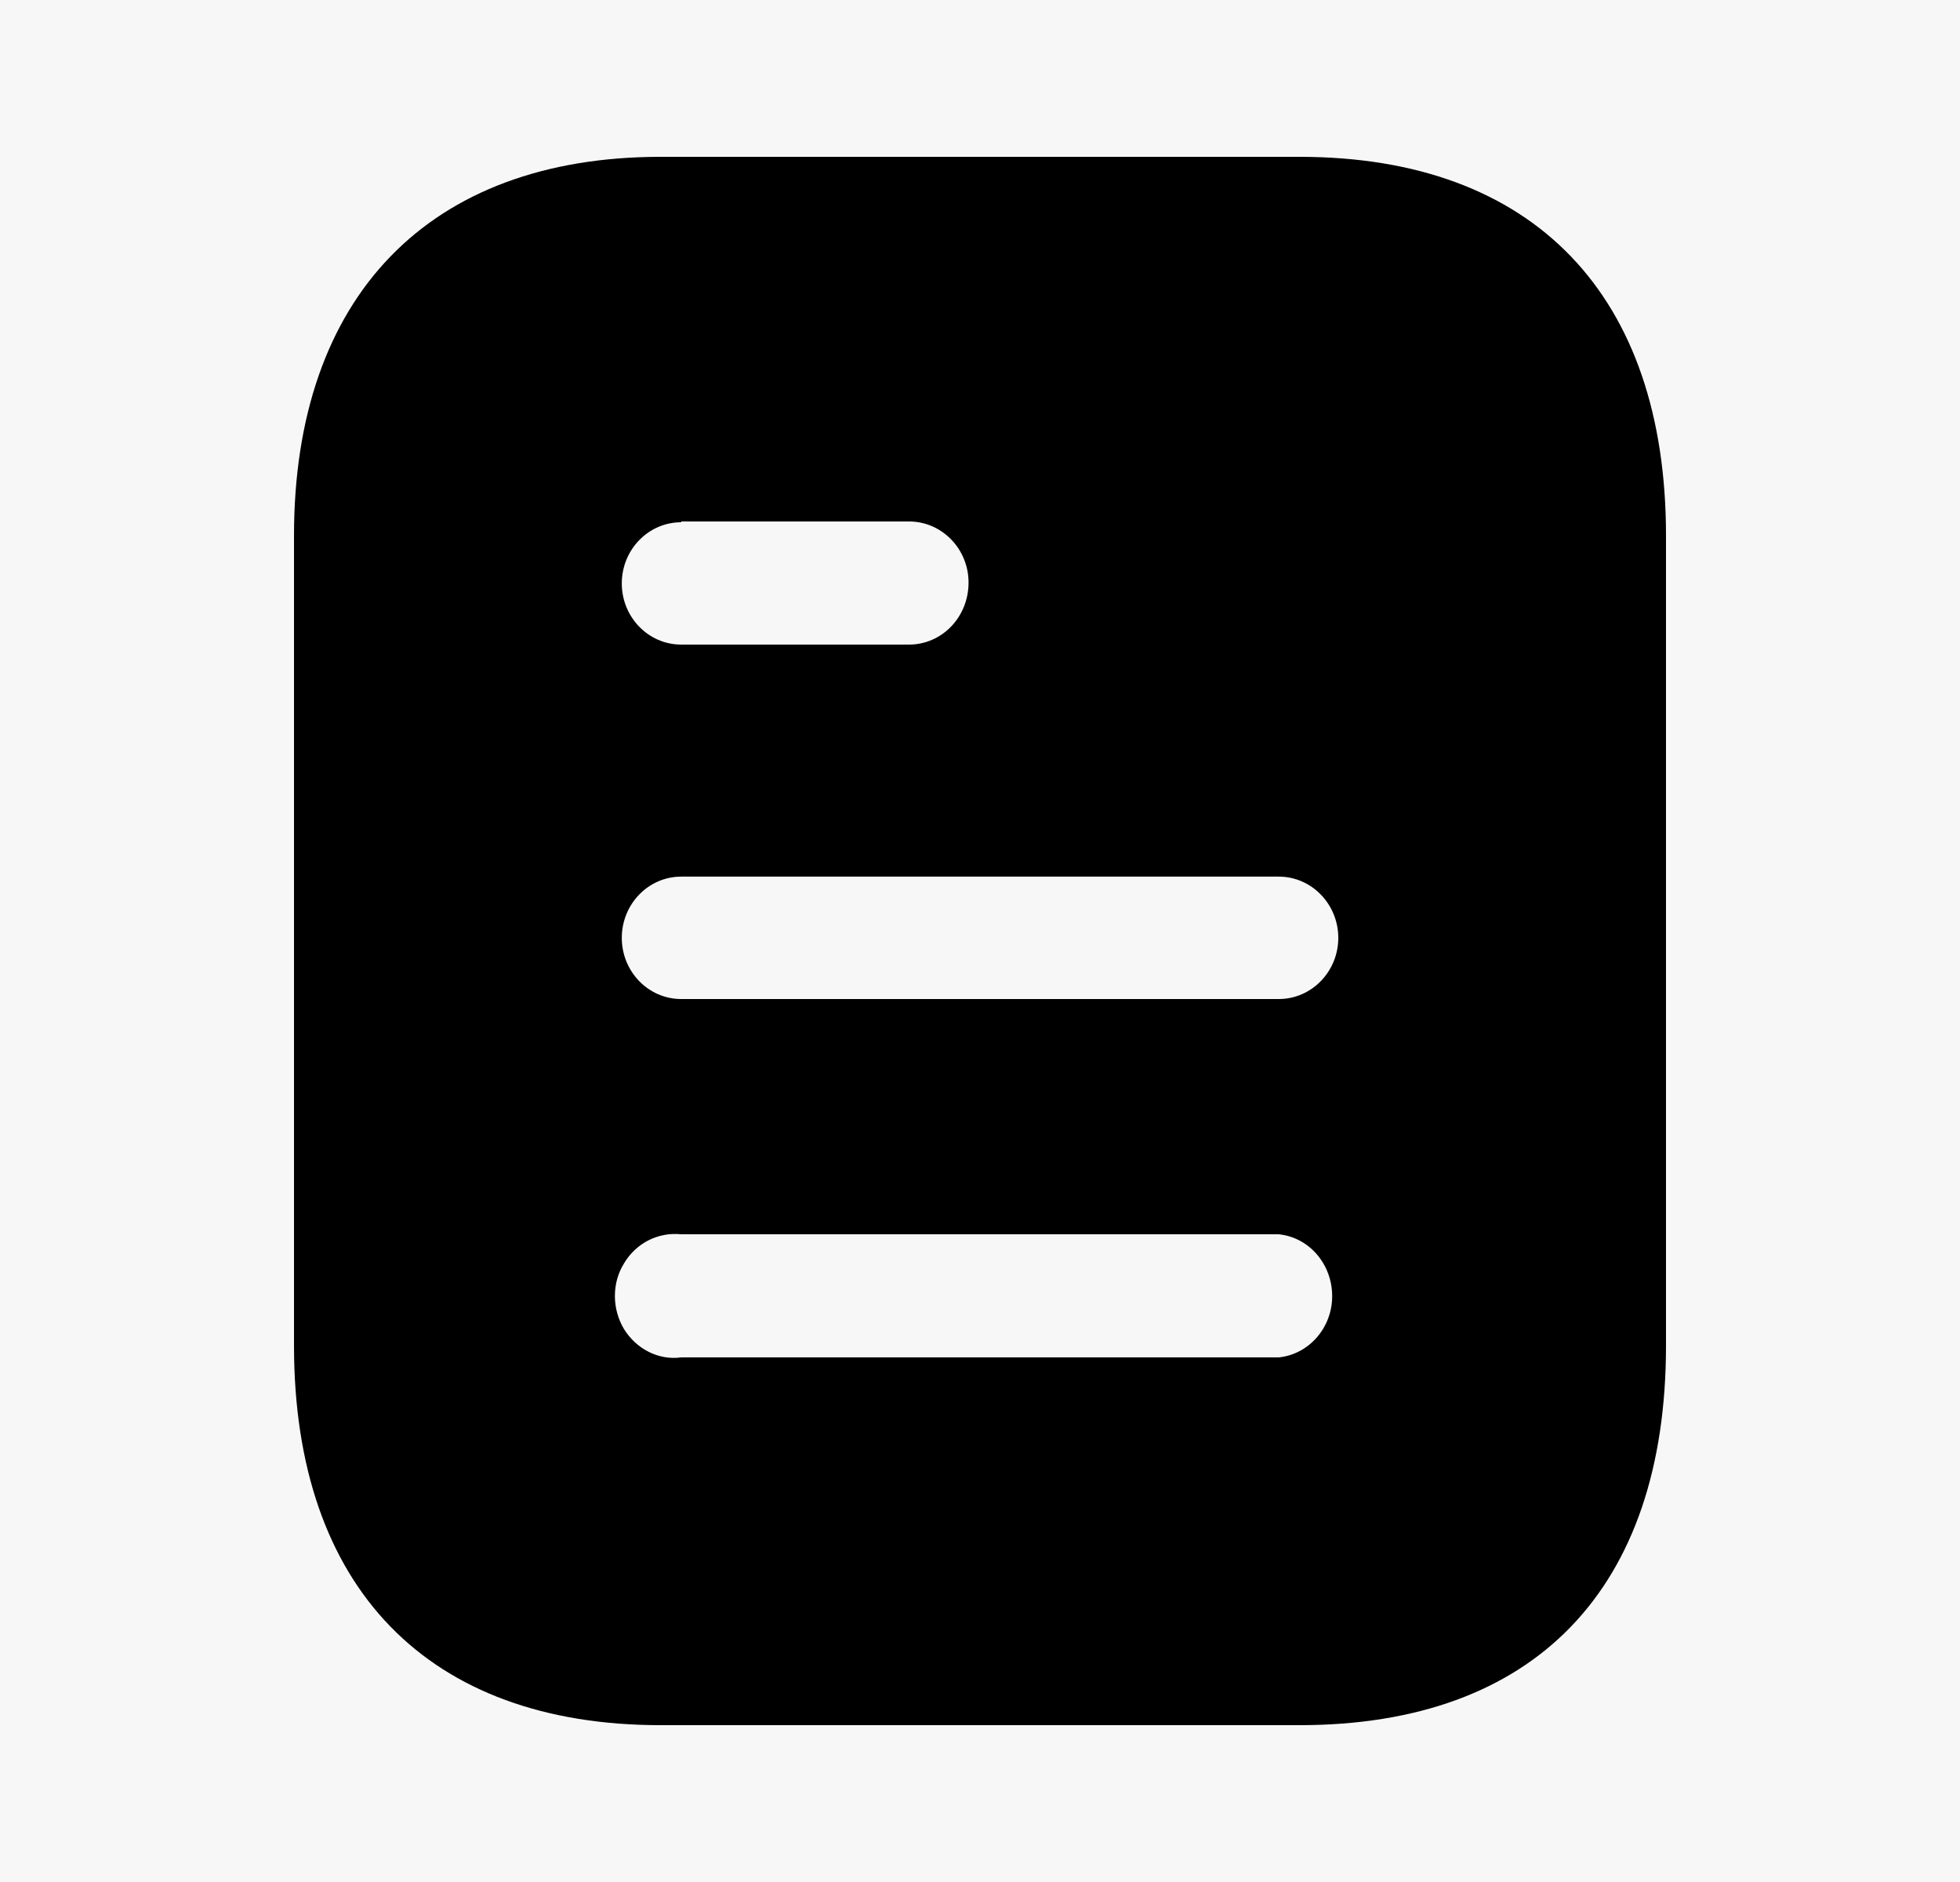 <svg width="25" height="24" viewBox="0 0 25 24" fill="none" xmlns="http://www.w3.org/2000/svg">
<rect width="25" height="24" fill="#F7F7F8"/>
<path d="M16.575 2C19.578 2 21.25 3.78 21.25 6.83V17.16C21.25 20.26 19.578 22 16.575 22H8.426C5.471 22 3.75 20.26 3.75 17.16V6.83C3.75 3.78 5.471 2 8.426 2H16.575ZM8.689 15.74C8.397 15.71 8.115 15.85 7.96 16.11C7.804 16.36 7.804 16.69 7.96 16.95C8.115 17.2 8.397 17.35 8.689 17.31H16.311C16.699 17.27 16.992 16.929 16.992 16.53C16.992 16.12 16.699 15.78 16.311 15.74H8.689ZM16.311 11.179H8.689C8.27 11.179 7.931 11.53 7.931 11.96C7.931 12.39 8.27 12.74 8.689 12.74H16.311C16.729 12.74 17.07 12.39 17.07 11.96C17.07 11.53 16.729 11.179 16.311 11.179ZM11.595 6.65H8.689V6.66C8.27 6.66 7.931 7.01 7.931 7.44C7.931 7.87 8.27 8.22 8.689 8.22H11.595C12.014 8.22 12.354 7.87 12.354 7.429C12.354 7 12.014 6.65 11.595 6.65Z" fill="black"/>
</svg>
